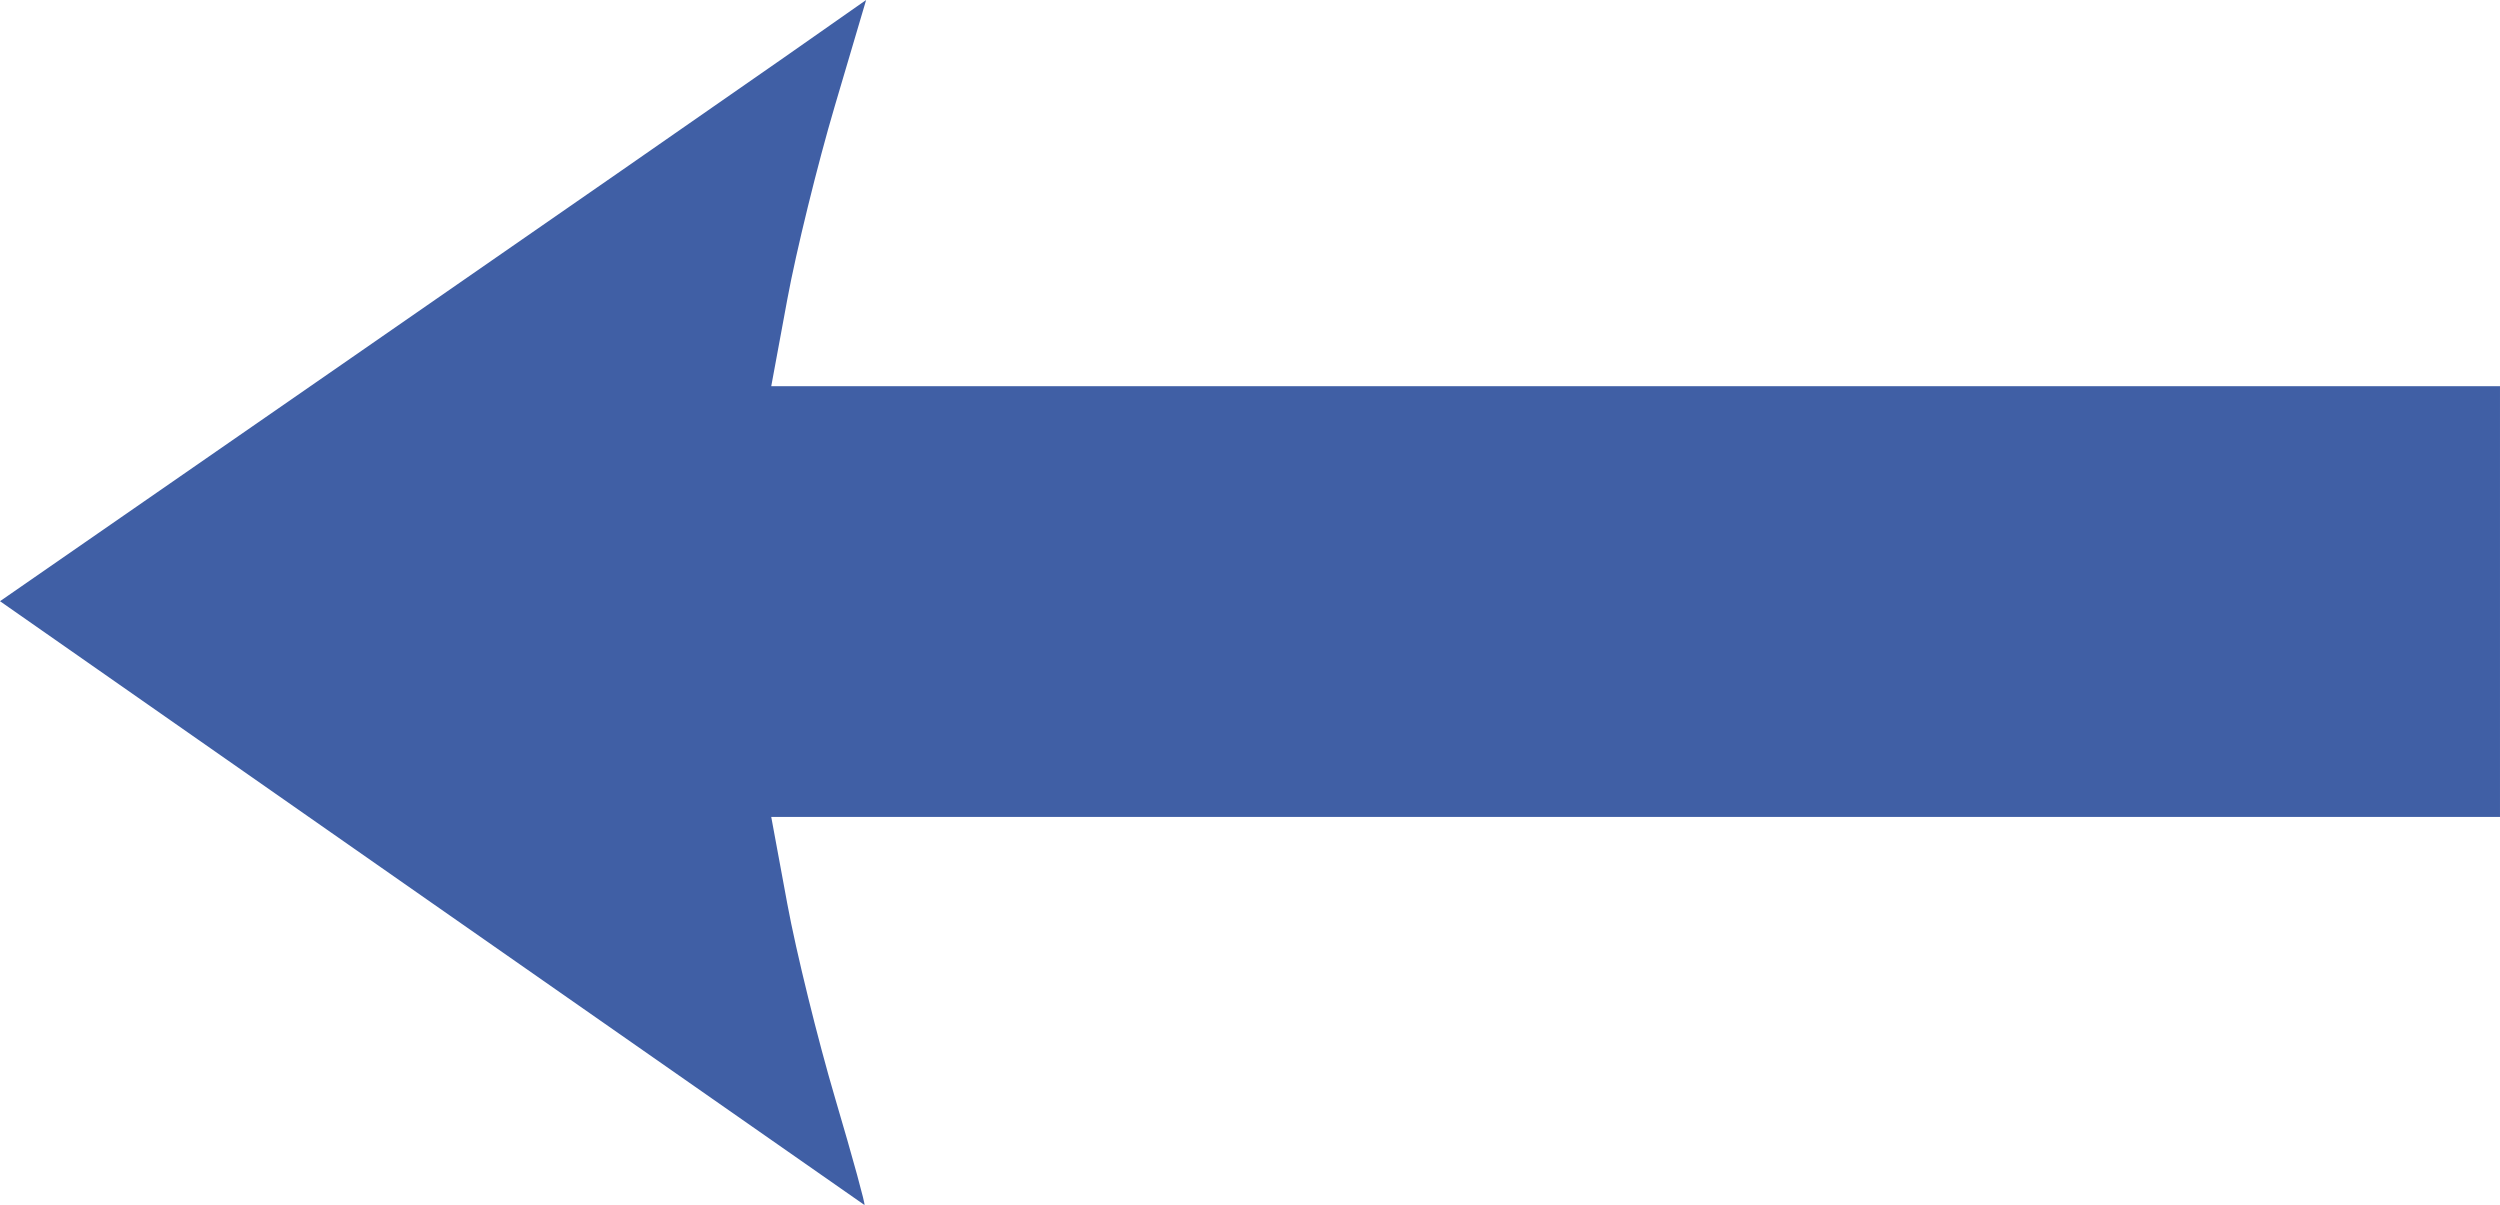 <?xml version="1.0" encoding="UTF-8" standalone="no"?>
<!-- Created with Inkscape (http://www.inkscape.org/) -->

<svg
   width="223.391"
   height="107.672"
   viewBox="0 0 223.391 107.672"
   version="1.1"
   id="svg5"
   inkscape:export-filename="bitmap.svg"
   inkscape:export-xdpi="100.23725"
   inkscape:export-ydpi="100.23725"
   xml:space="preserve"
   xmlns:inkscape="http://www.inkscape.org/namespaces/inkscape"
   xmlns:sodipodi="http://sodipodi.sourceforge.net/DTD/sodipodi-0.dtd"
   xmlns="http://www.w3.org/2000/svg"
   xmlns:svg="http://www.w3.org/2000/svg"><sodipodi:namedview
     id="namedview7"
     pagecolor="#ffffff"
     bordercolor="#000000"
     borderopacity="0.25"
     inkscape:showpageshadow="2"
     inkscape:pageopacity="0.0"
     inkscape:pagecheckerboard="0"
     inkscape:deskcolor="#d1d1d1"
     inkscape:document-units="px"
     showgrid="false" /><defs
     id="defs2" /><g
     inkscape:label="Layer 1"
     inkscape:groupmode="layer"
     id="layer1"
     transform="translate(-141.36,-284.784)"><path
       style="fill:#405fa5;fill-opacity:1;stroke:none;stroke-width:1.326;stroke-opacity:1"
       d="m 179.856,365.402 -38.495,-26.897 31.295,-21.676 c 17.212,-11.922 34.626,-24.009 38.697,-26.861 l 7.402,-5.185 -2.803,9.482 c -1.542,5.215 -3.449,12.98 -4.239,17.256 l -1.437,7.774 h 77.237 77.237 v 19.245 19.245 h -77.237 -77.237 l 1.437,7.774 c 0.79,4.276 2.719,12.111 4.286,17.412 1.567,5.301 2.737,9.568 2.601,9.483 -0.137,-0.086 -17.571,-12.259 -38.744,-27.052 z"
       id="path12223"
       inkscape:export-filename="path12223.svg"
       inkscape:export-xdpi="100.23725"
       inkscape:export-ydpi="100.23725" /></g></svg>
